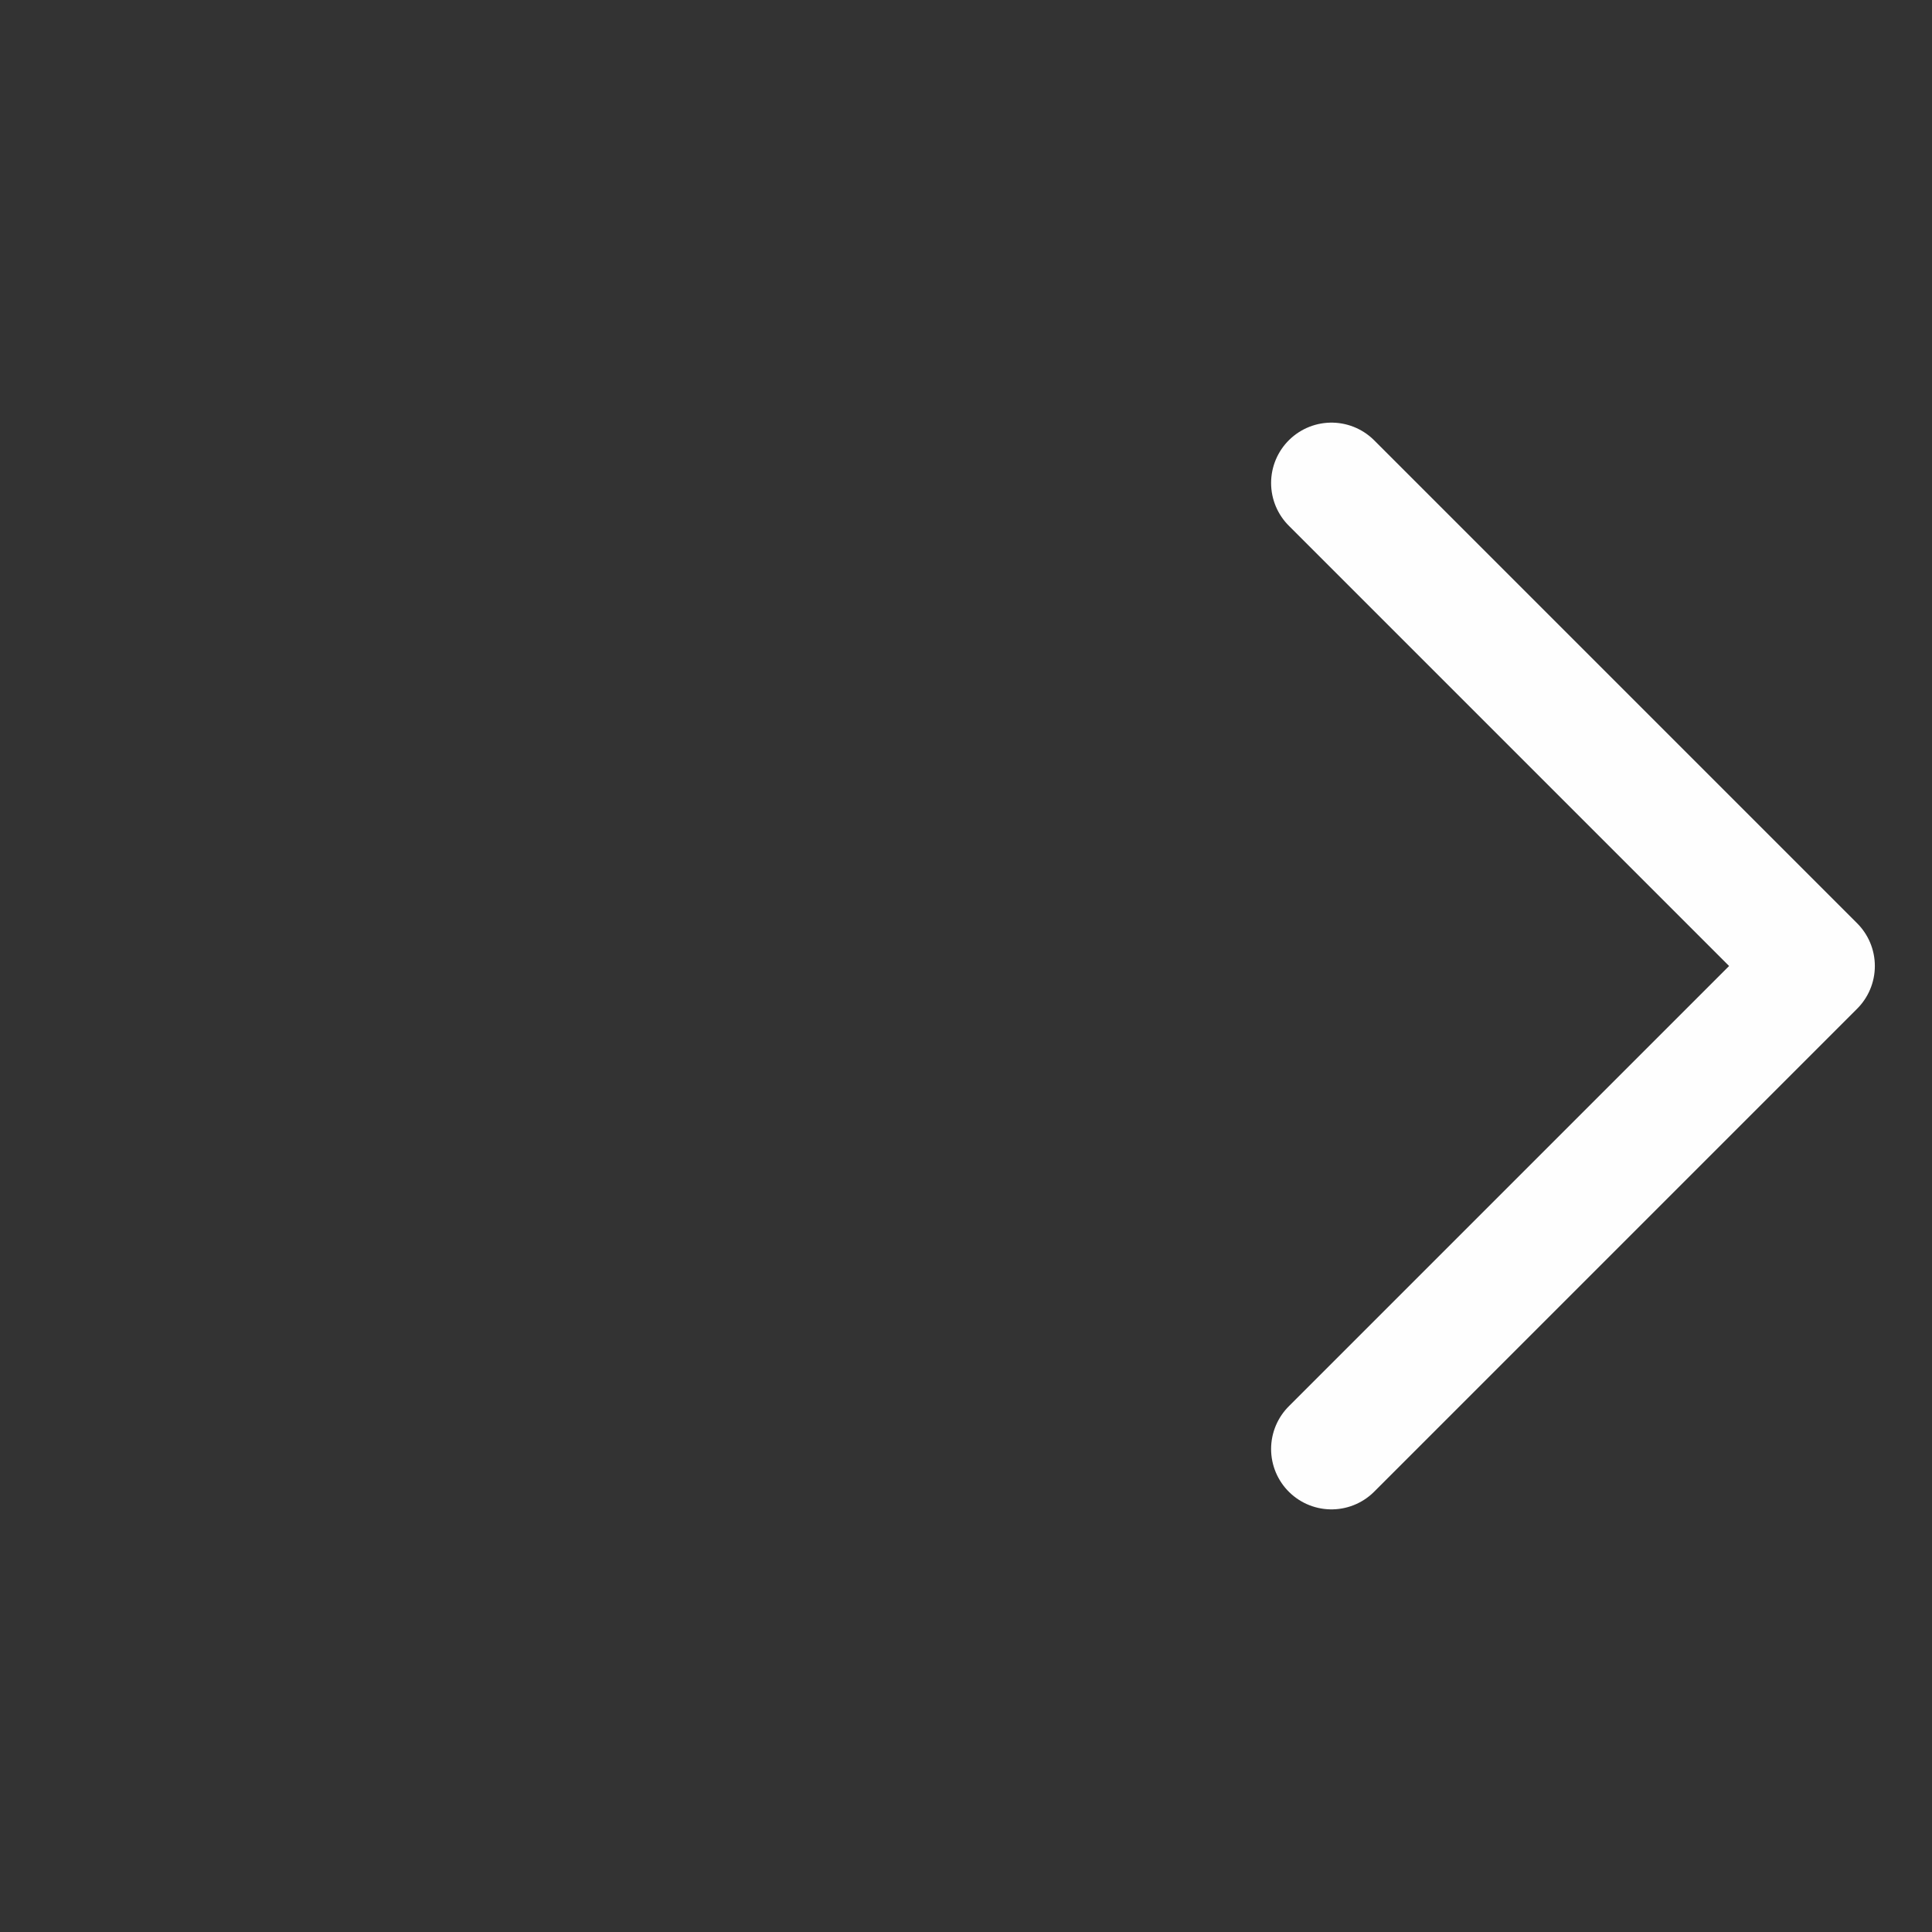 <svg width="24" height="24" viewBox="0 0 24 24" fill="none" xmlns="http://www.w3.org/2000/svg">
<rect x="0" y="0" width="24" height="24" fill="#333333" stroke="none"/>
<path d="M16.54 6L22.54 12L16.54 18" stroke="#FEFEFE" stroke-width="1.5" stroke-linecap="round" stroke-linejoin="round"/>
</svg>
